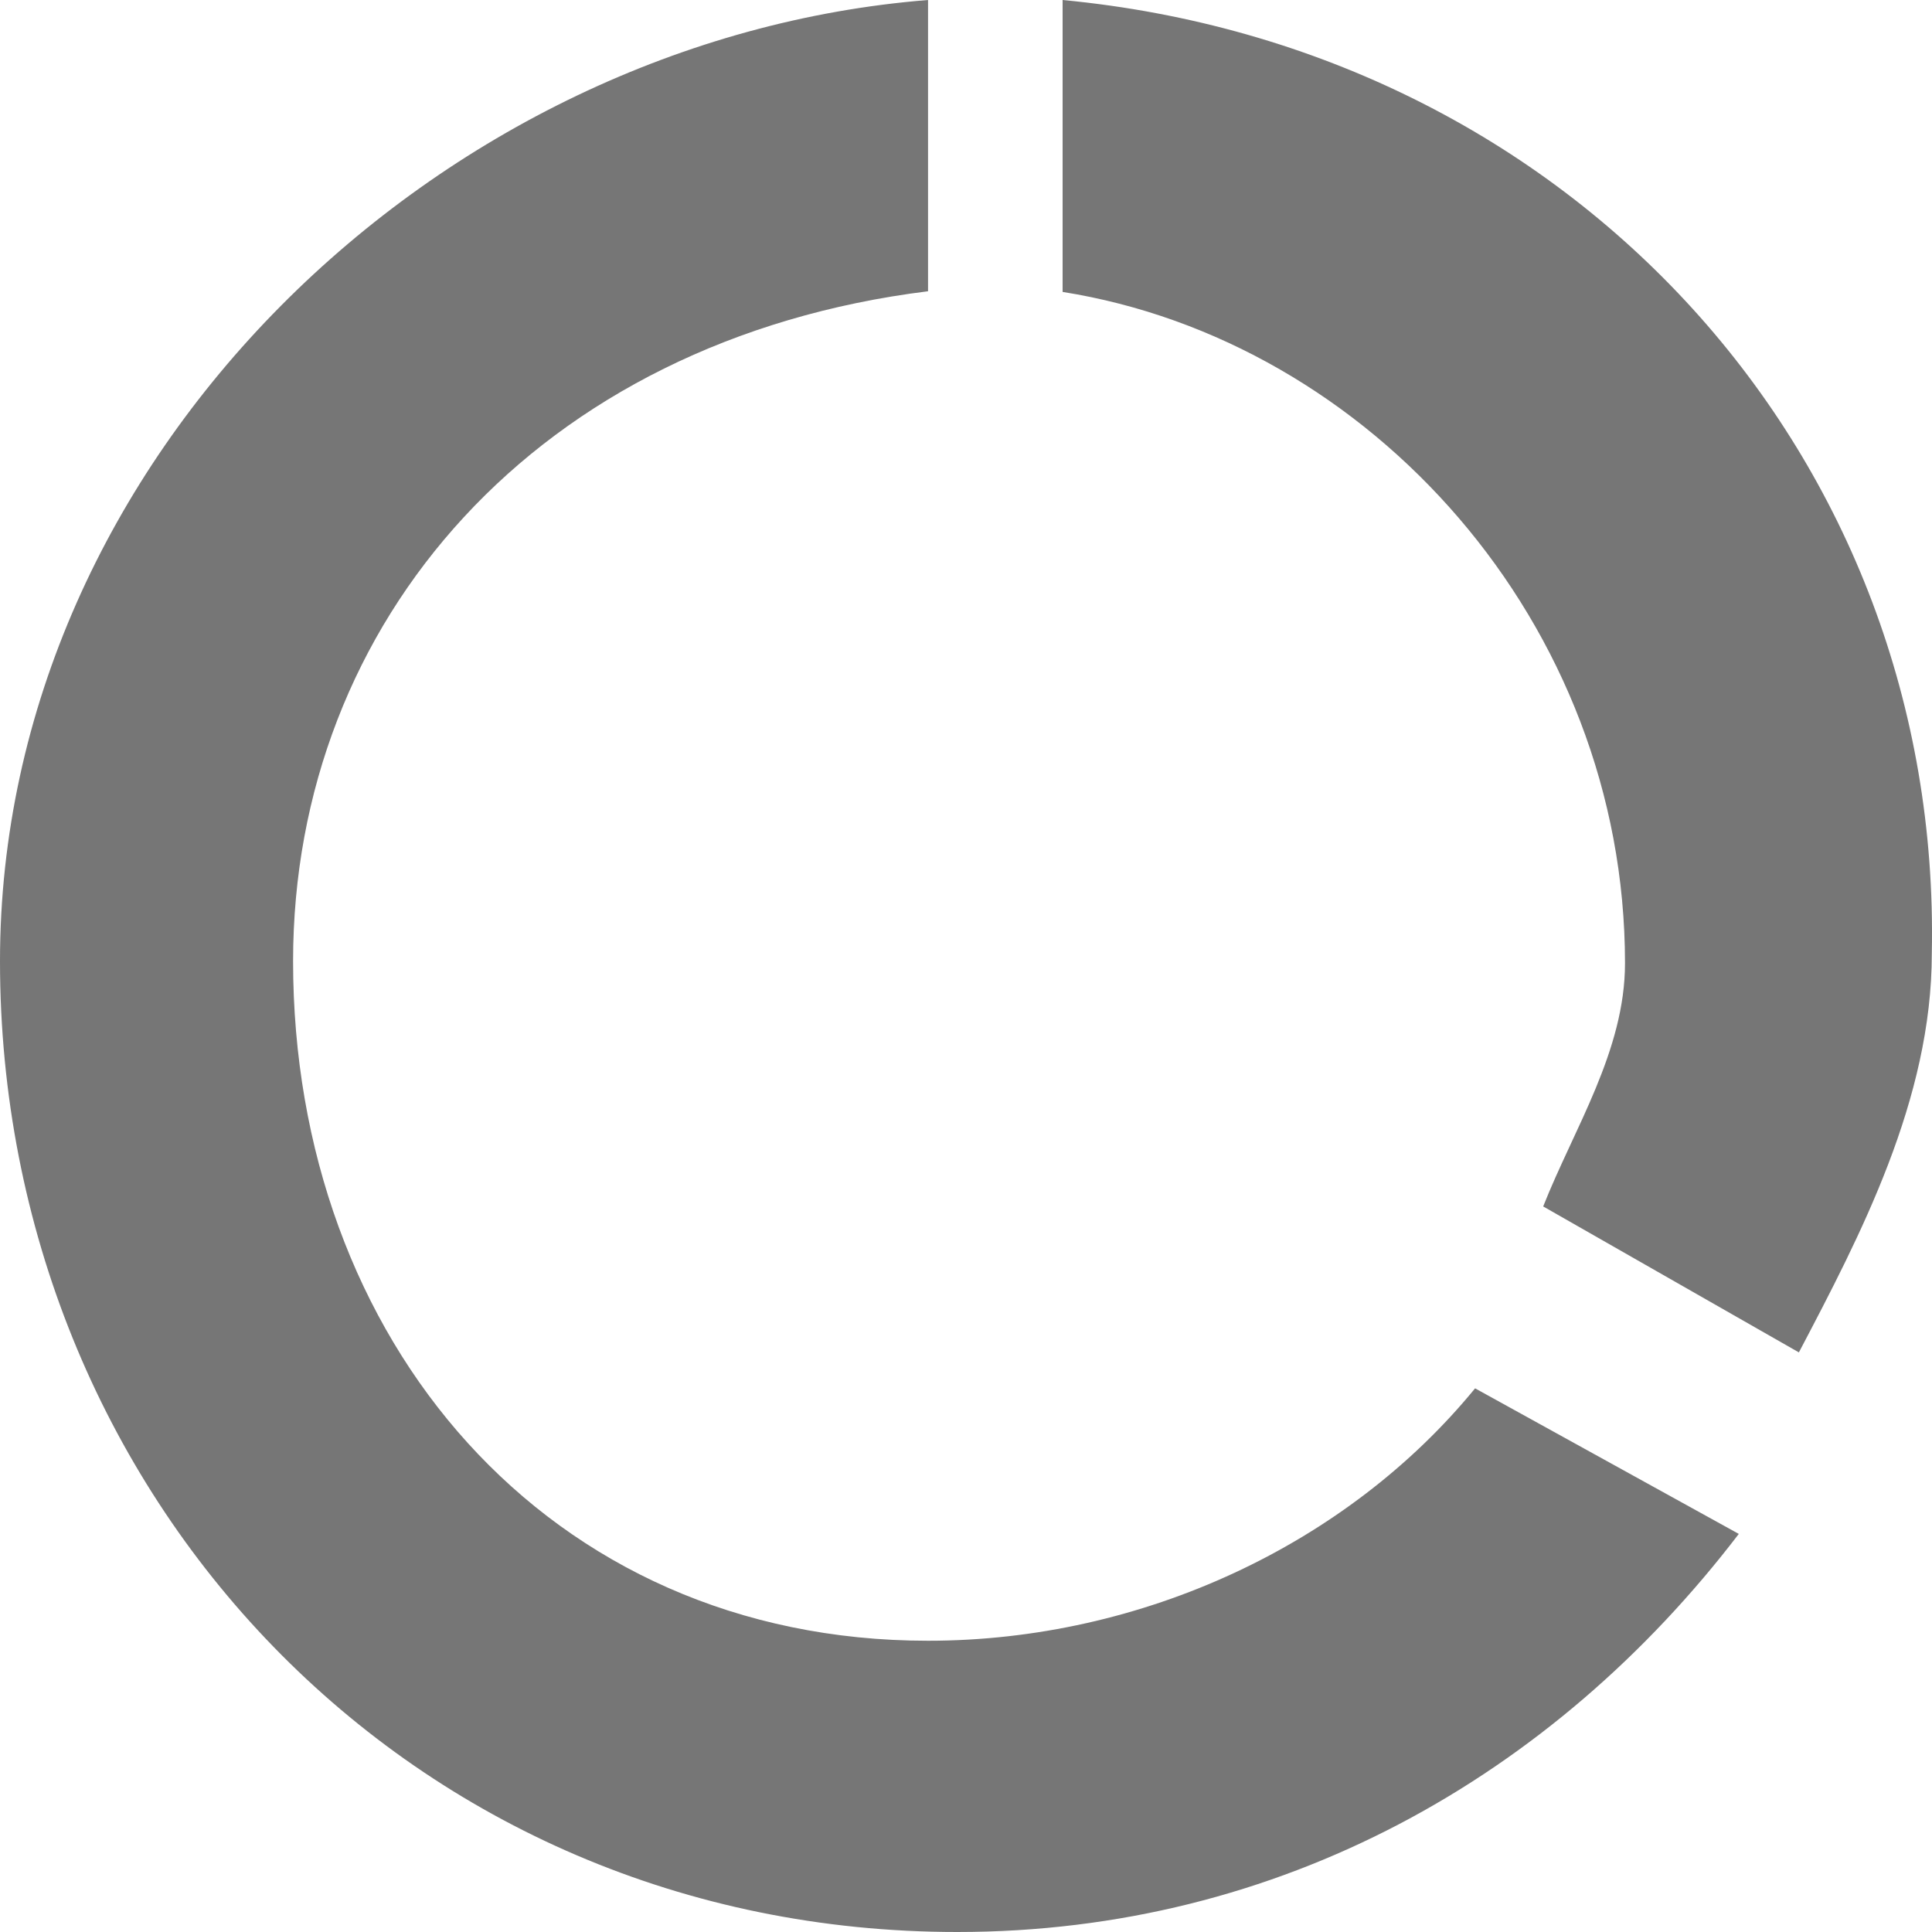 <svg width="20" height="20" viewBox="0 0 20 20" fill="none" xmlns="http://www.w3.org/2000/svg">
<path opacity="0.537" fill-rule="evenodd" clip-rule="evenodd" d="M11 0V3.022C14.176 3.525 16.822 6.446 16.822 9.971C16.822 10.878 16.293 11.684 15.975 12.489L18.622 14C19.257 12.791 19.998 11.381 19.998 9.87C20.104 4.734 16.293 0.504 11 0ZM9.607 16.985C5.663 16.985 3.034 13.869 3.034 9.95C3.034 6.432 5.562 3.518 9.607 3.015V0C4.551 0.402 0 4.724 0 9.95C0 15.477 4.247 20 9.91 20C13.247 20 16.079 18.392 18 15.879L15.27 14.372C13.955 15.98 11.832 16.985 9.607 16.985Z" fill="#010101"/>
</svg>
